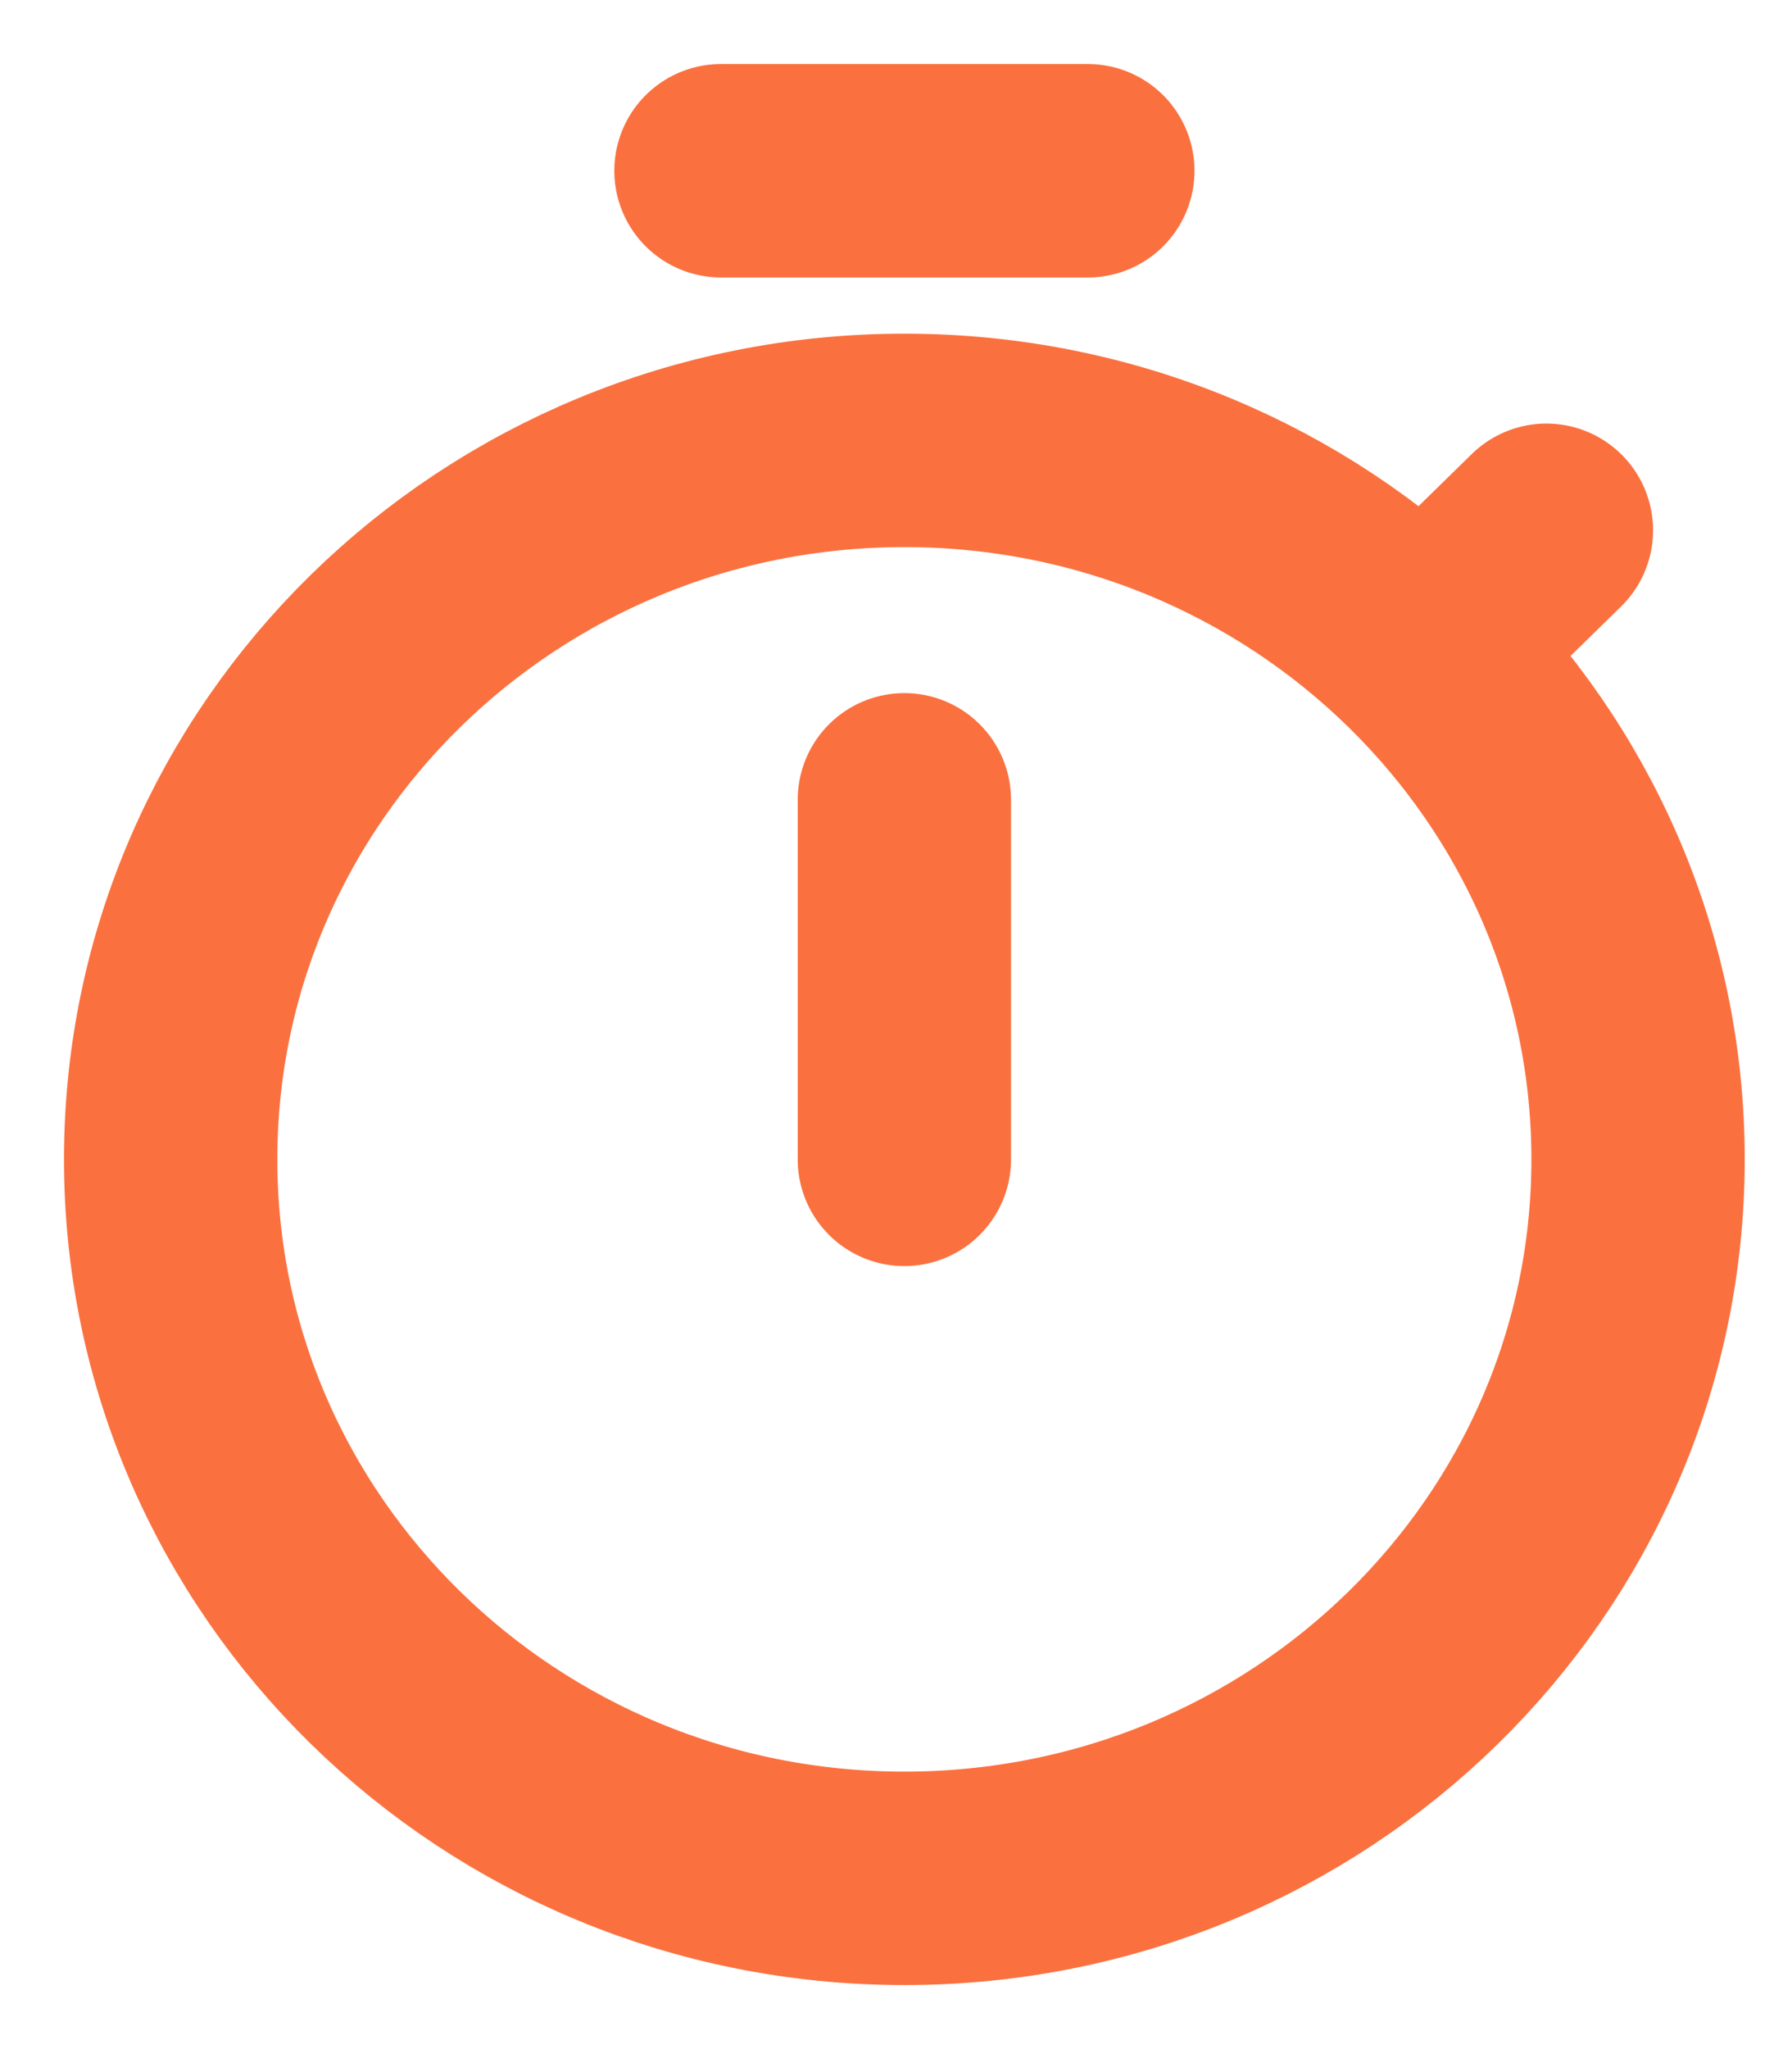 <svg width="21" height="24" viewBox="0 0 21 24" fill="none" xmlns="http://www.w3.org/2000/svg">
<path d="M10.598 9.368V13.579M8.449 2H12.748M16.678 7.624L18.122 6.211M10.598 22C15.347 22 19.196 18.23 19.196 13.579C19.196 8.928 15.347 5.158 10.598 5.158C5.85 5.158 2 8.928 2 13.579C2 18.23 5.85 22 10.598 22Z" stroke="#FA713F" stroke-width="2.5" stroke-linecap="round" stroke-linejoin="round"/>
</svg>
